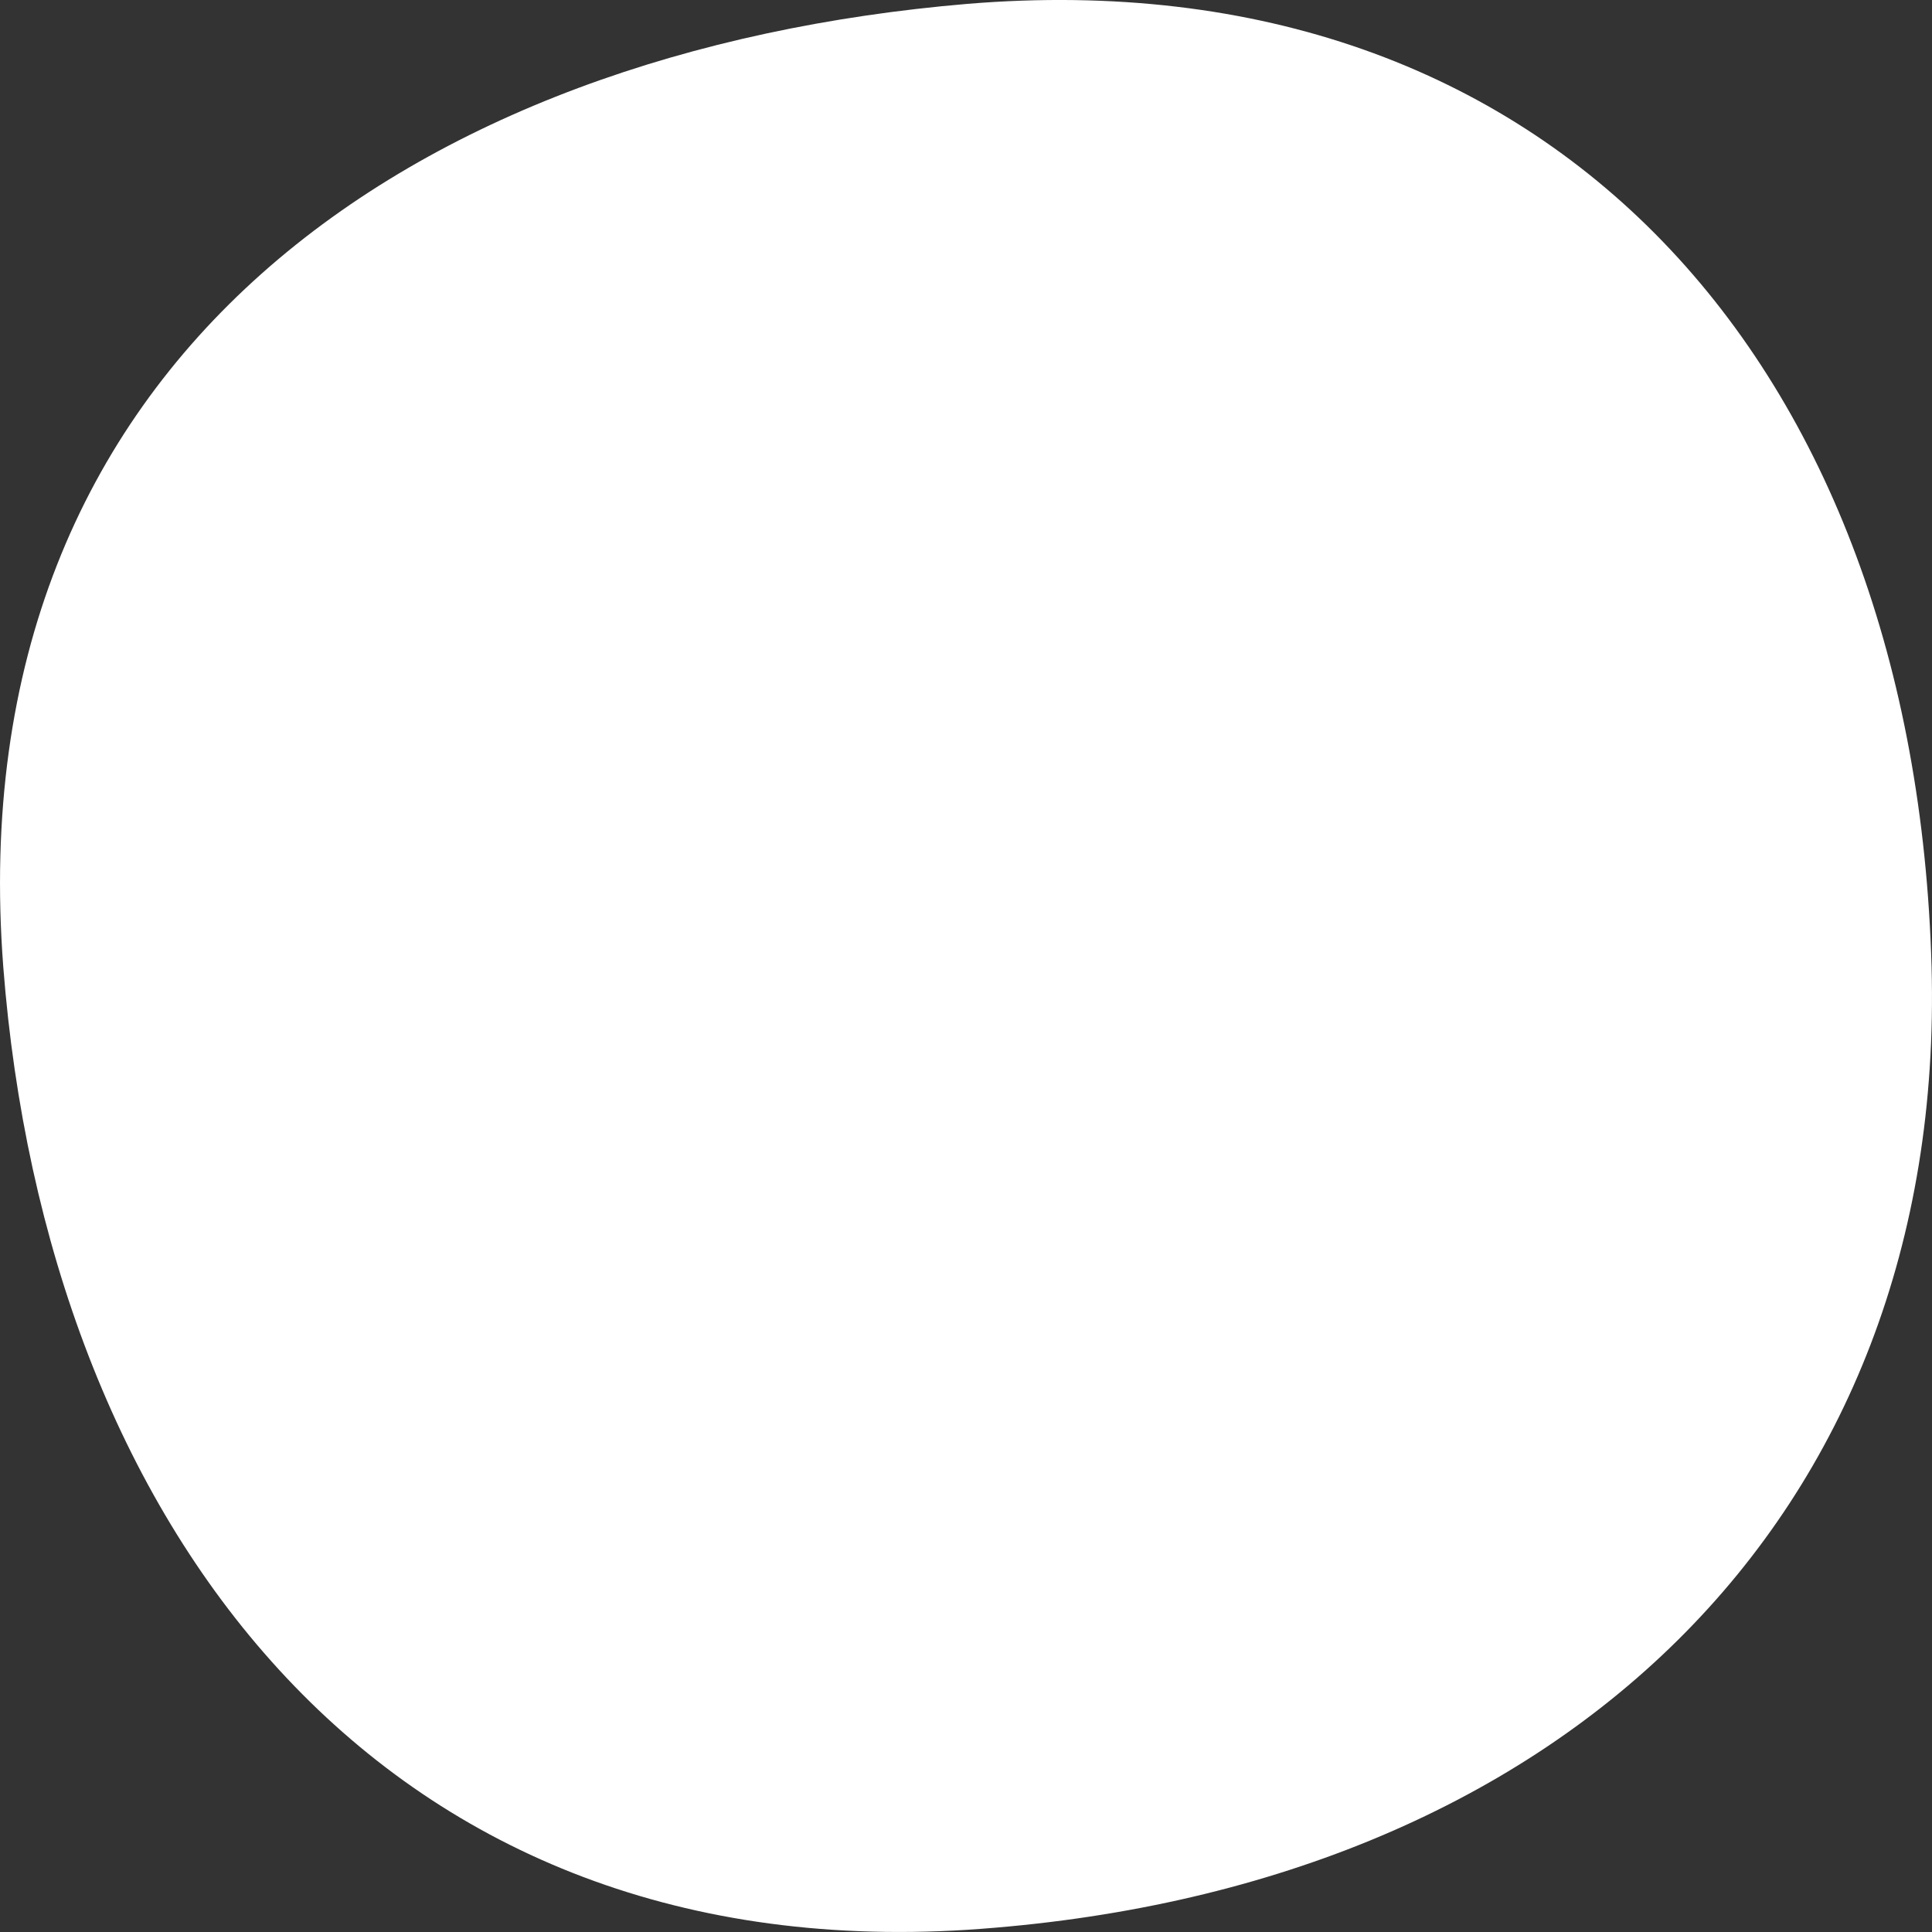 <svg width="36" height="36" viewBox="0 0 36 36" fill="none" xmlns="http://www.w3.org/2000/svg">
<rect x="0" y="0" width="36" height="36" fill="#333333" stroke="none"/>
<path d="M35.992 18.016C36.27 28.289 29.077 35.231 18.026 35.959C6.976 36.654 0.86 28.324 0.061 18.016C-0.808 6.632 7.775 0.94 18.026 0.072C28.938 -0.83 35.679 6.805 35.992 18.016Z" fill="white"/>
</svg>
